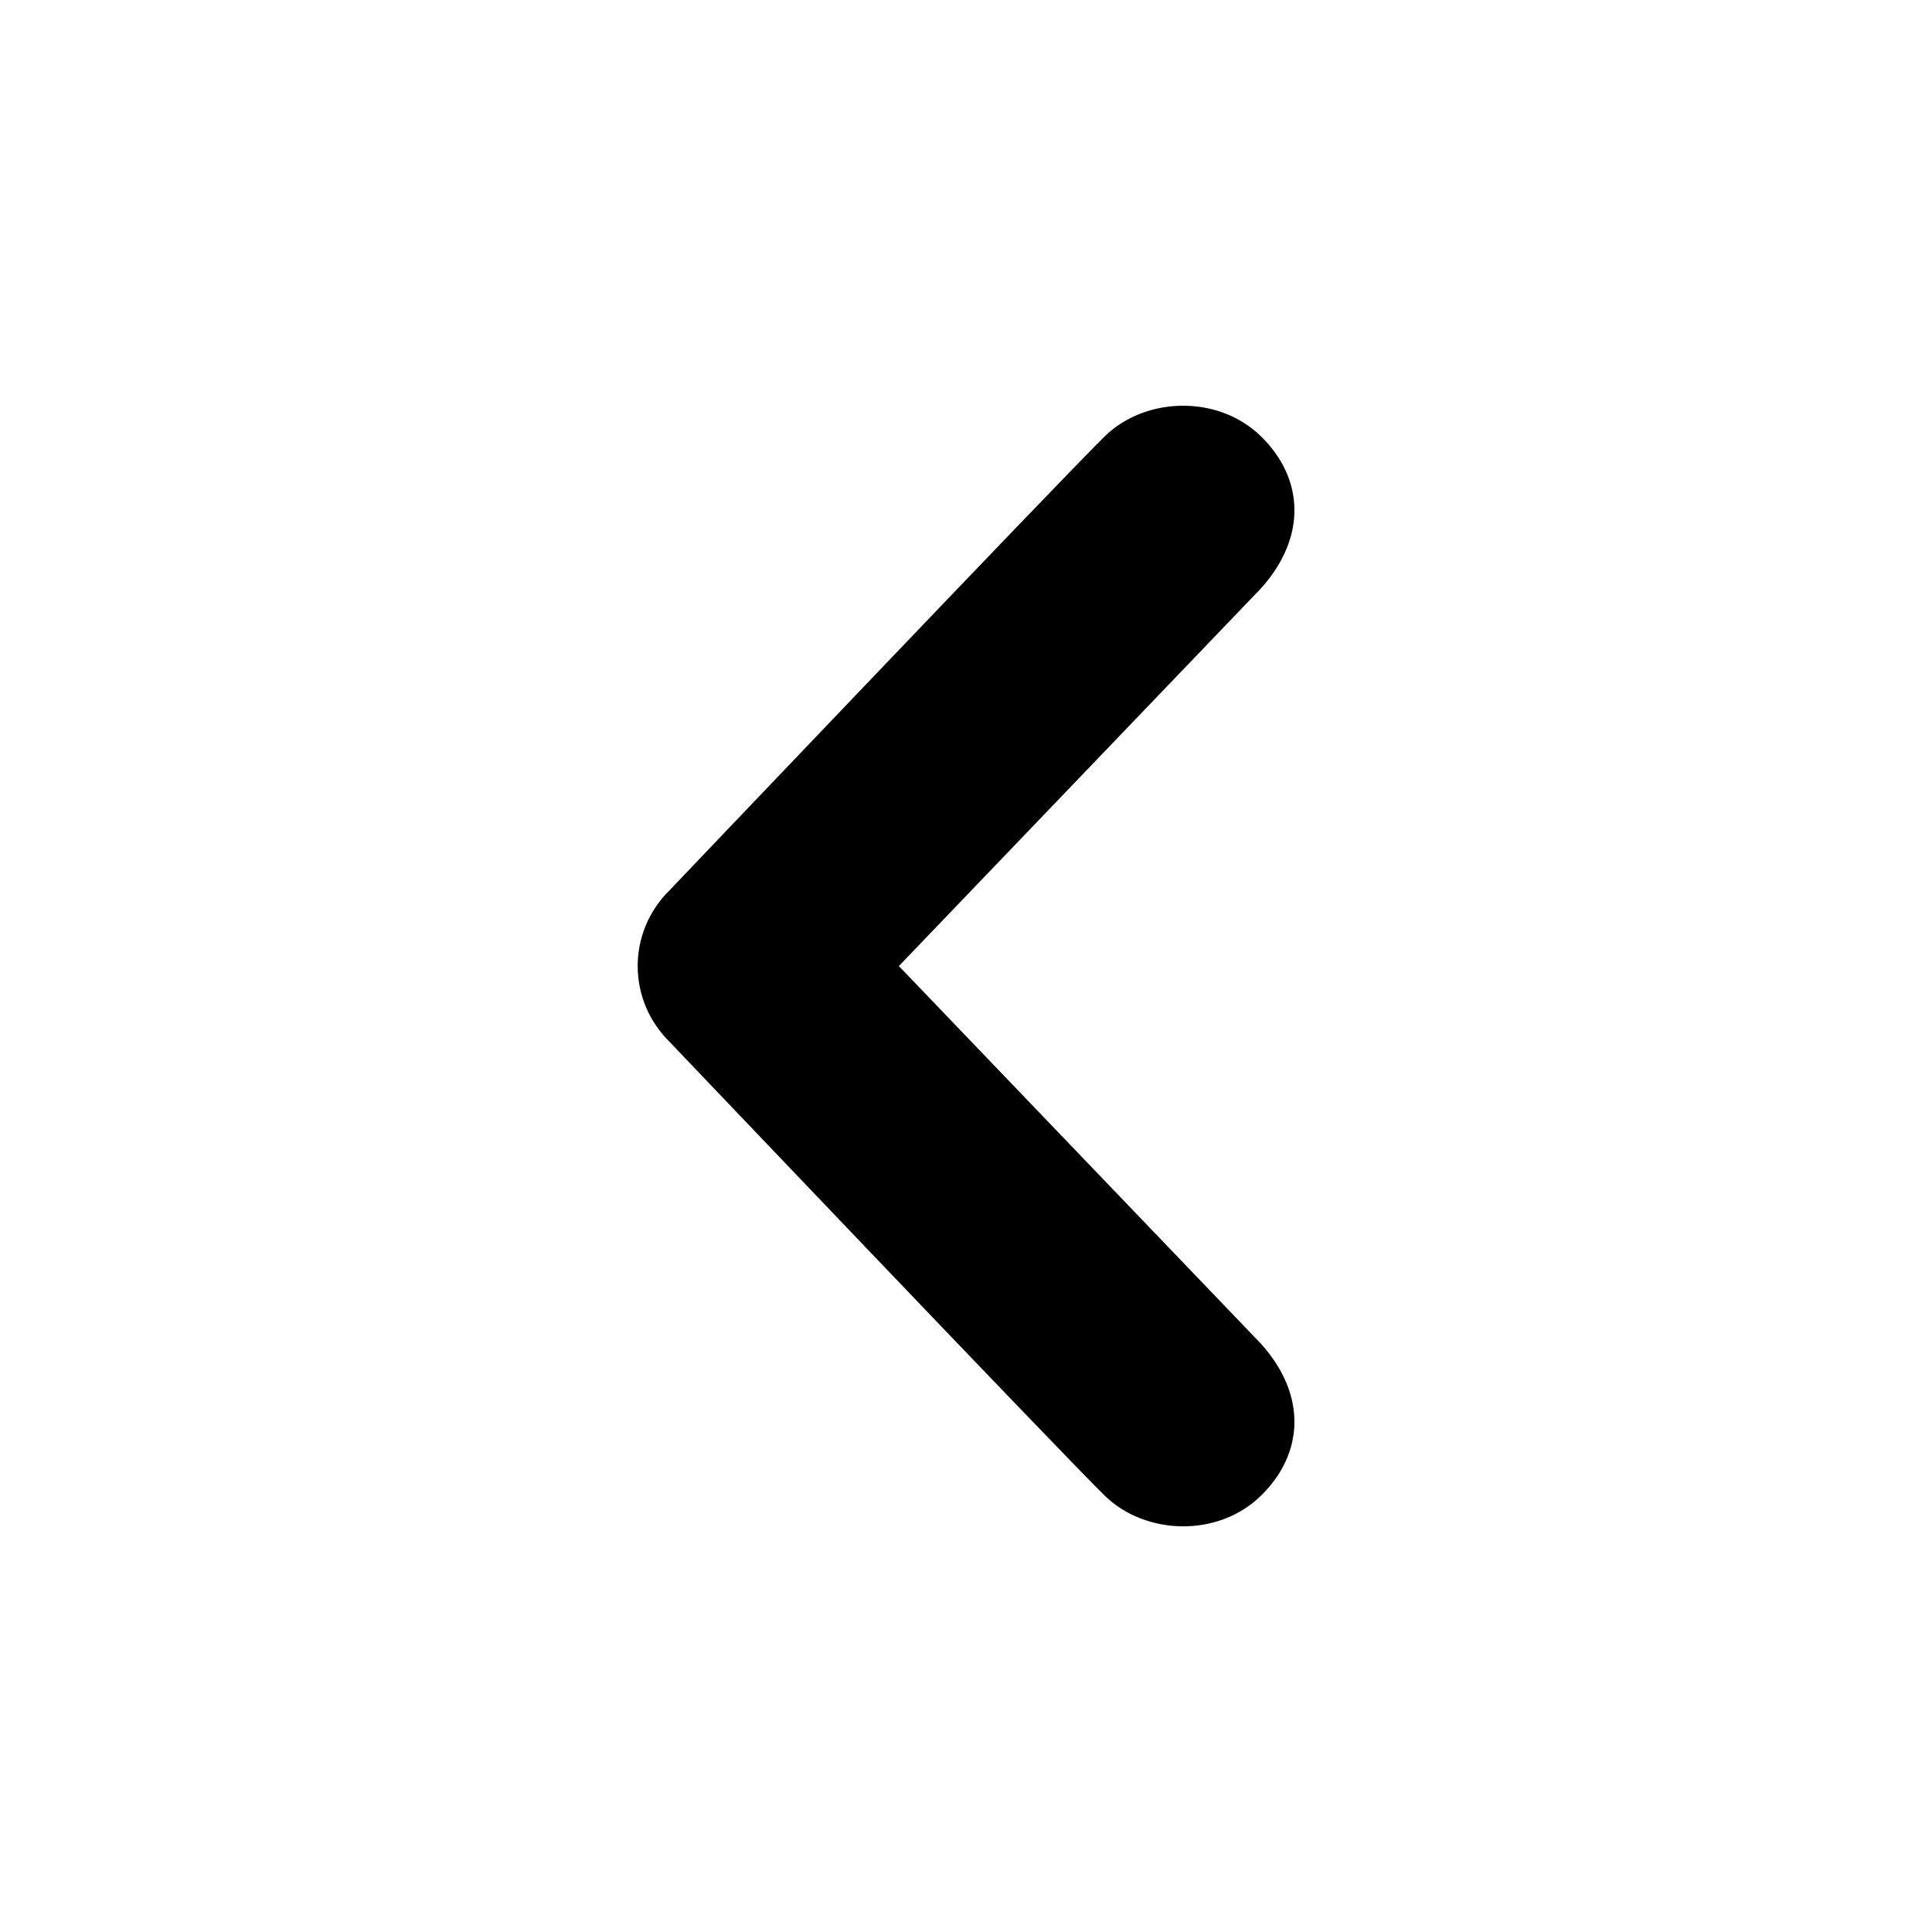 <?xml version="1.0" encoding="utf-8"?>
<!-- Generated by IcoMoon.io -->
<!DOCTYPE svg PUBLIC "-//W3C//DTD SVG 1.1//EN" "http://www.w3.org/Graphics/SVG/1.1/DTD/svg11.dtd">
<svg version="1.1" xmlns="http://www.w3.org/2000/svg" xmlns:xlink="http://www.w3.org/1999/xlink" width="32" height="32" viewBox="0 0 32 32">
<g>
</g>
	<path d="M18.299 7.226c-0.669 0.653-7.203 7.514-7.203 7.514-0.357 0.349-0.534 0.805-0.534 1.261s0.178 0.912 0.534 1.261c0 0 6.534 6.861 7.203 7.512 0.669 0.653 1.872 0.698 2.586 0 0.712-0.696 0.768-1.667-0.002-2.52l-5.995-6.253 5.995-6.253c0.77-0.854 0.714-1.826 0.002-2.522-0.715-0.696-1.918-0.653-2.586 0z" fill="#000000" />
</svg>
